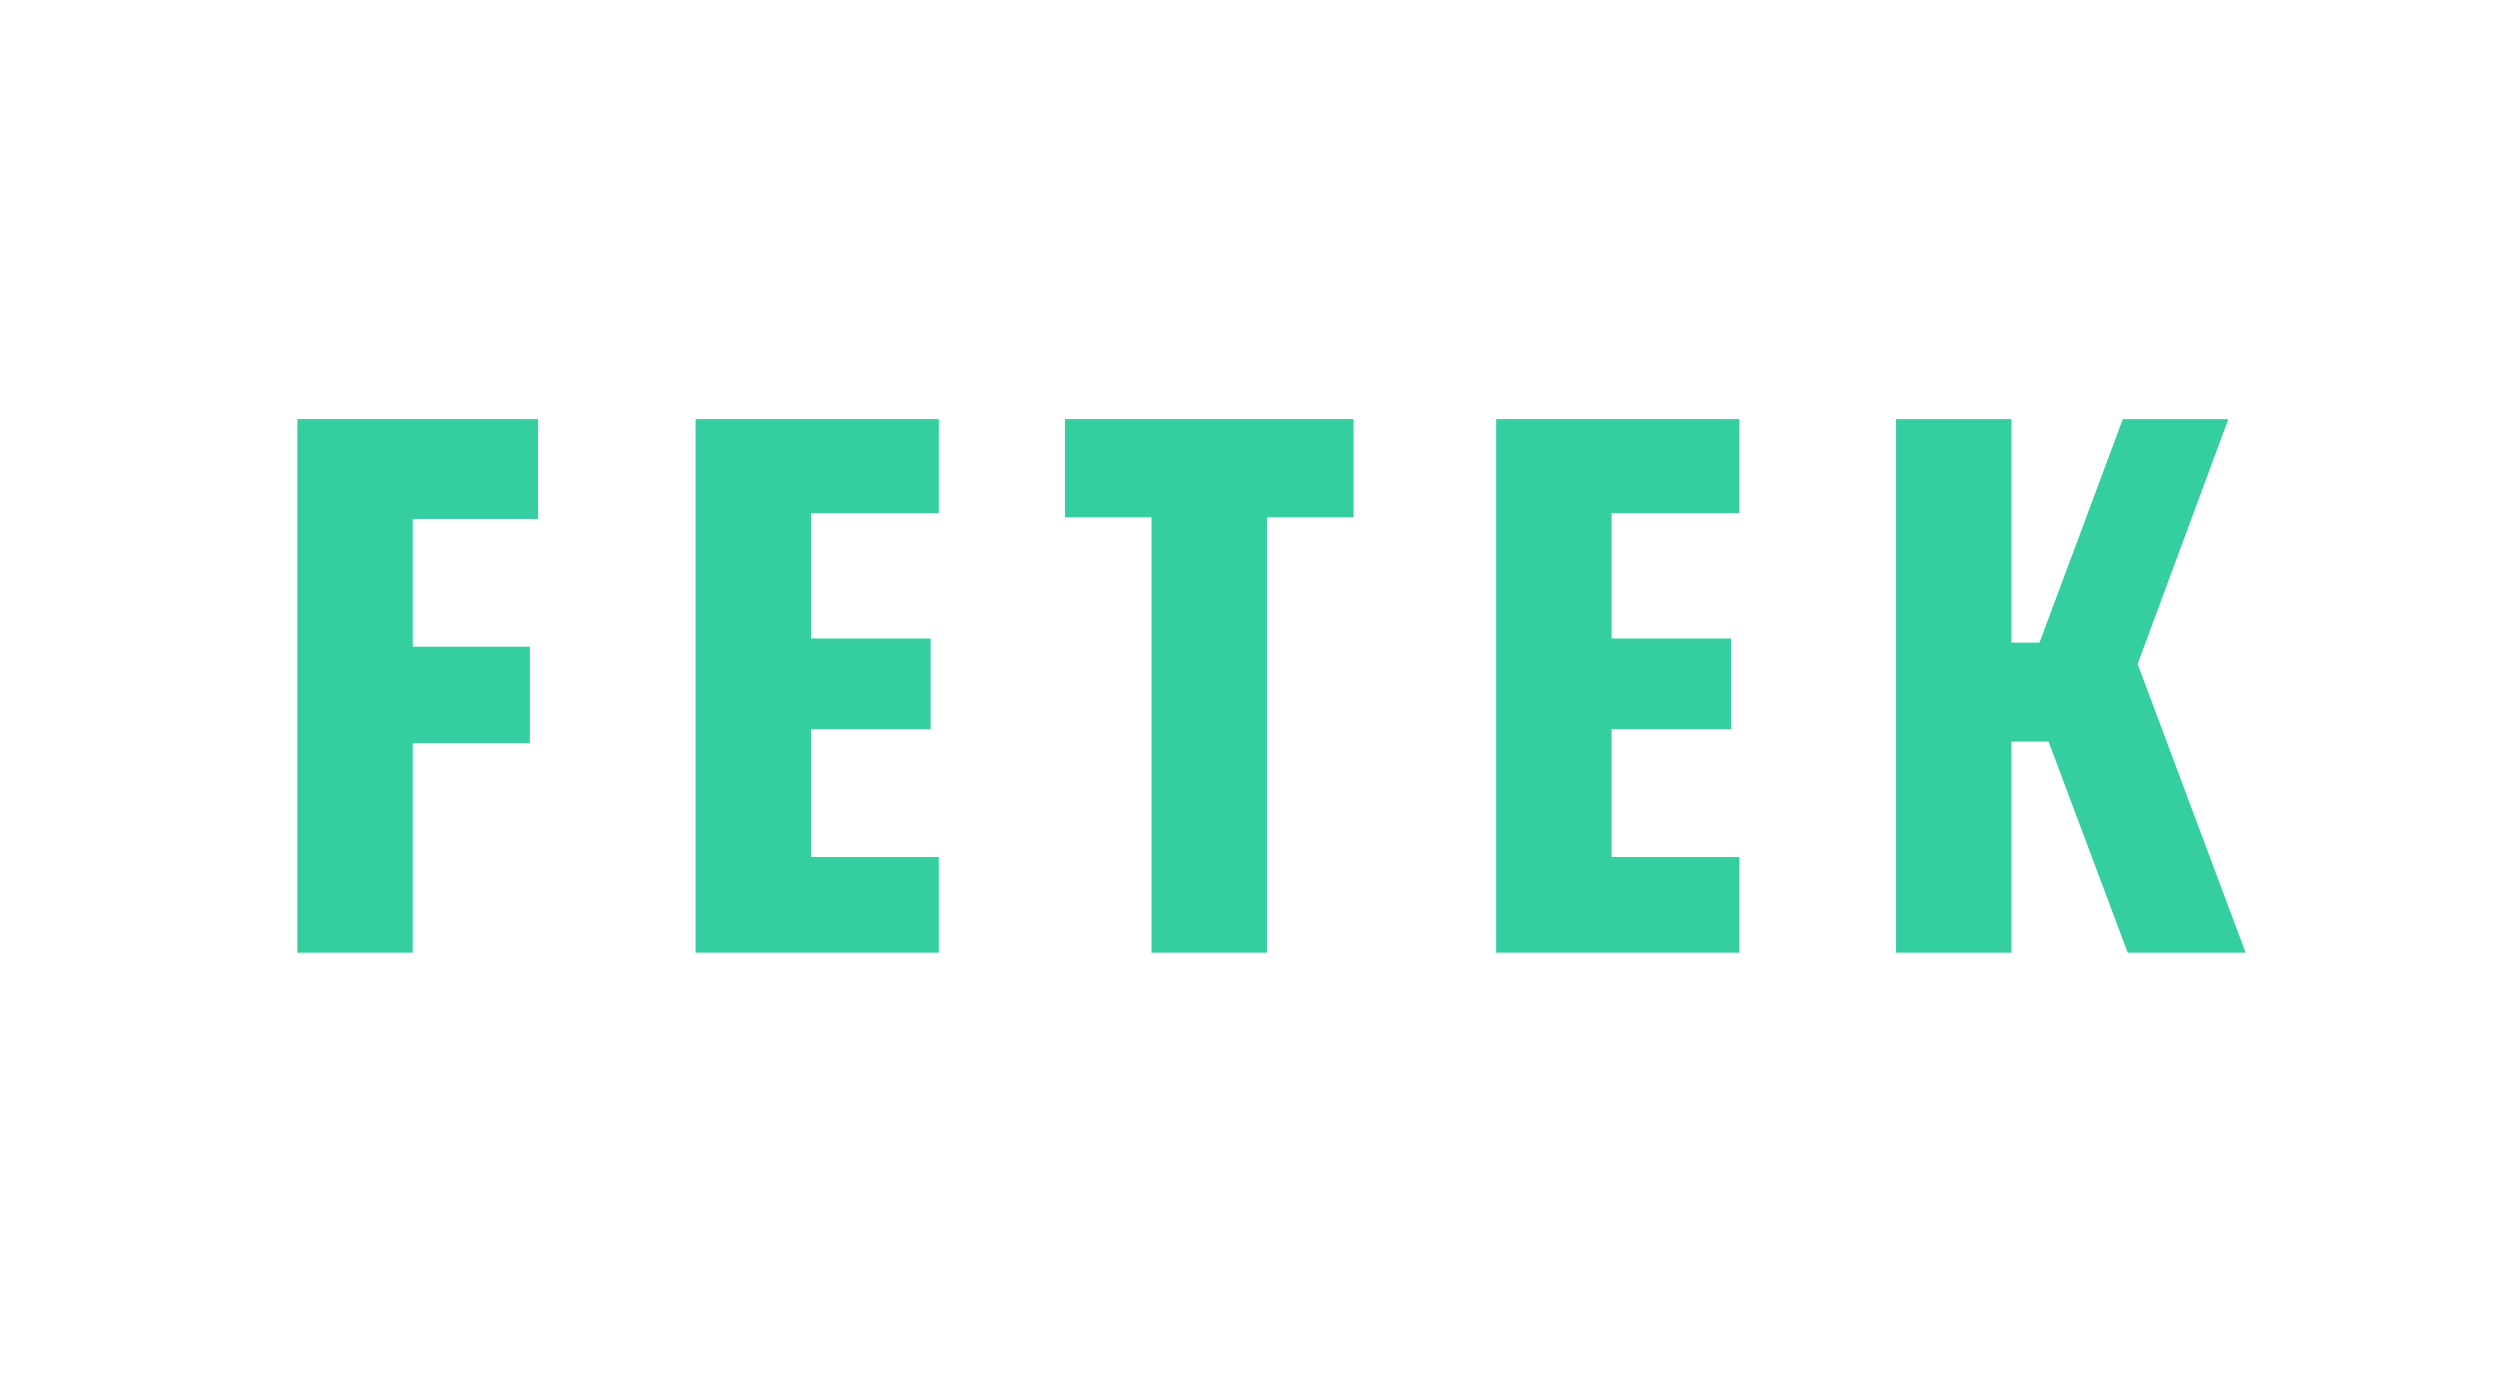 <svg xmlns="http://www.w3.org/2000/svg" xmlns:xlink="http://www.w3.org/1999/xlink" width="500" zoomAndPan="magnify" viewBox="0 0 375 206.25" height="275" preserveAspectRatio="xMidYMid meet" version="1.0"><defs><g/></defs><g fill="#34cea1" fill-opacity="1"><g transform="translate(38.412, 142.898)"><g><path d="M 23.5 -31.422 L 23.5 0 L 6.188 0 L 6.188 -80.031 L 42.297 -80.031 L 42.297 -65.062 L 23.5 -65.062 L 23.5 -45.891 L 41.062 -45.891 L 41.062 -31.422 Z M 23.5 -31.422 "/></g></g></g><g fill="#34cea1" fill-opacity="1"><g transform="translate(98.148, 142.898)"><g><path d="M 23.5 -14.344 L 42.672 -14.344 L 42.672 0 L 6.188 0 L 6.188 -80.031 L 42.672 -80.031 L 42.672 -65.922 L 23.5 -65.922 L 23.5 -47.125 L 41.438 -47.125 L 41.438 -33.516 L 23.5 -33.516 Z M 23.5 -14.344 "/></g></g></g><g fill="#34cea1" fill-opacity="1"><g transform="translate(158.131, 142.898)"><g><path d="M 1.609 -65.312 L 1.609 -80.031 L 44.906 -80.031 L 44.906 -65.312 L 31.906 -65.312 L 31.906 0 L 14.594 0 L 14.594 -65.312 Z M 1.609 -65.312 "/></g></g></g><g fill="#34cea1" fill-opacity="1"><g transform="translate(218.237, 142.898)"><g><path d="M 23.5 -14.344 L 42.672 -14.344 L 42.672 0 L 6.188 0 L 6.188 -80.031 L 42.672 -80.031 L 42.672 -65.922 L 23.5 -65.922 L 23.5 -47.125 L 41.438 -47.125 L 41.438 -33.516 L 23.5 -33.516 Z M 23.5 -14.344 "/></g></g></g><g fill="#34cea1" fill-opacity="1"><g transform="translate(278.22, 142.898)"><g><path d="M 56.031 -80.031 L 42.422 -43.297 L 58.625 0 L 40.938 0 L 29.062 -31.656 L 23.5 -31.656 L 23.5 0 L 6.188 0 L 6.188 -80.031 L 23.5 -80.031 L 23.5 -46.5 L 27.703 -46.5 L 40.203 -80.031 Z M 56.031 -80.031 "/></g></g></g></svg>